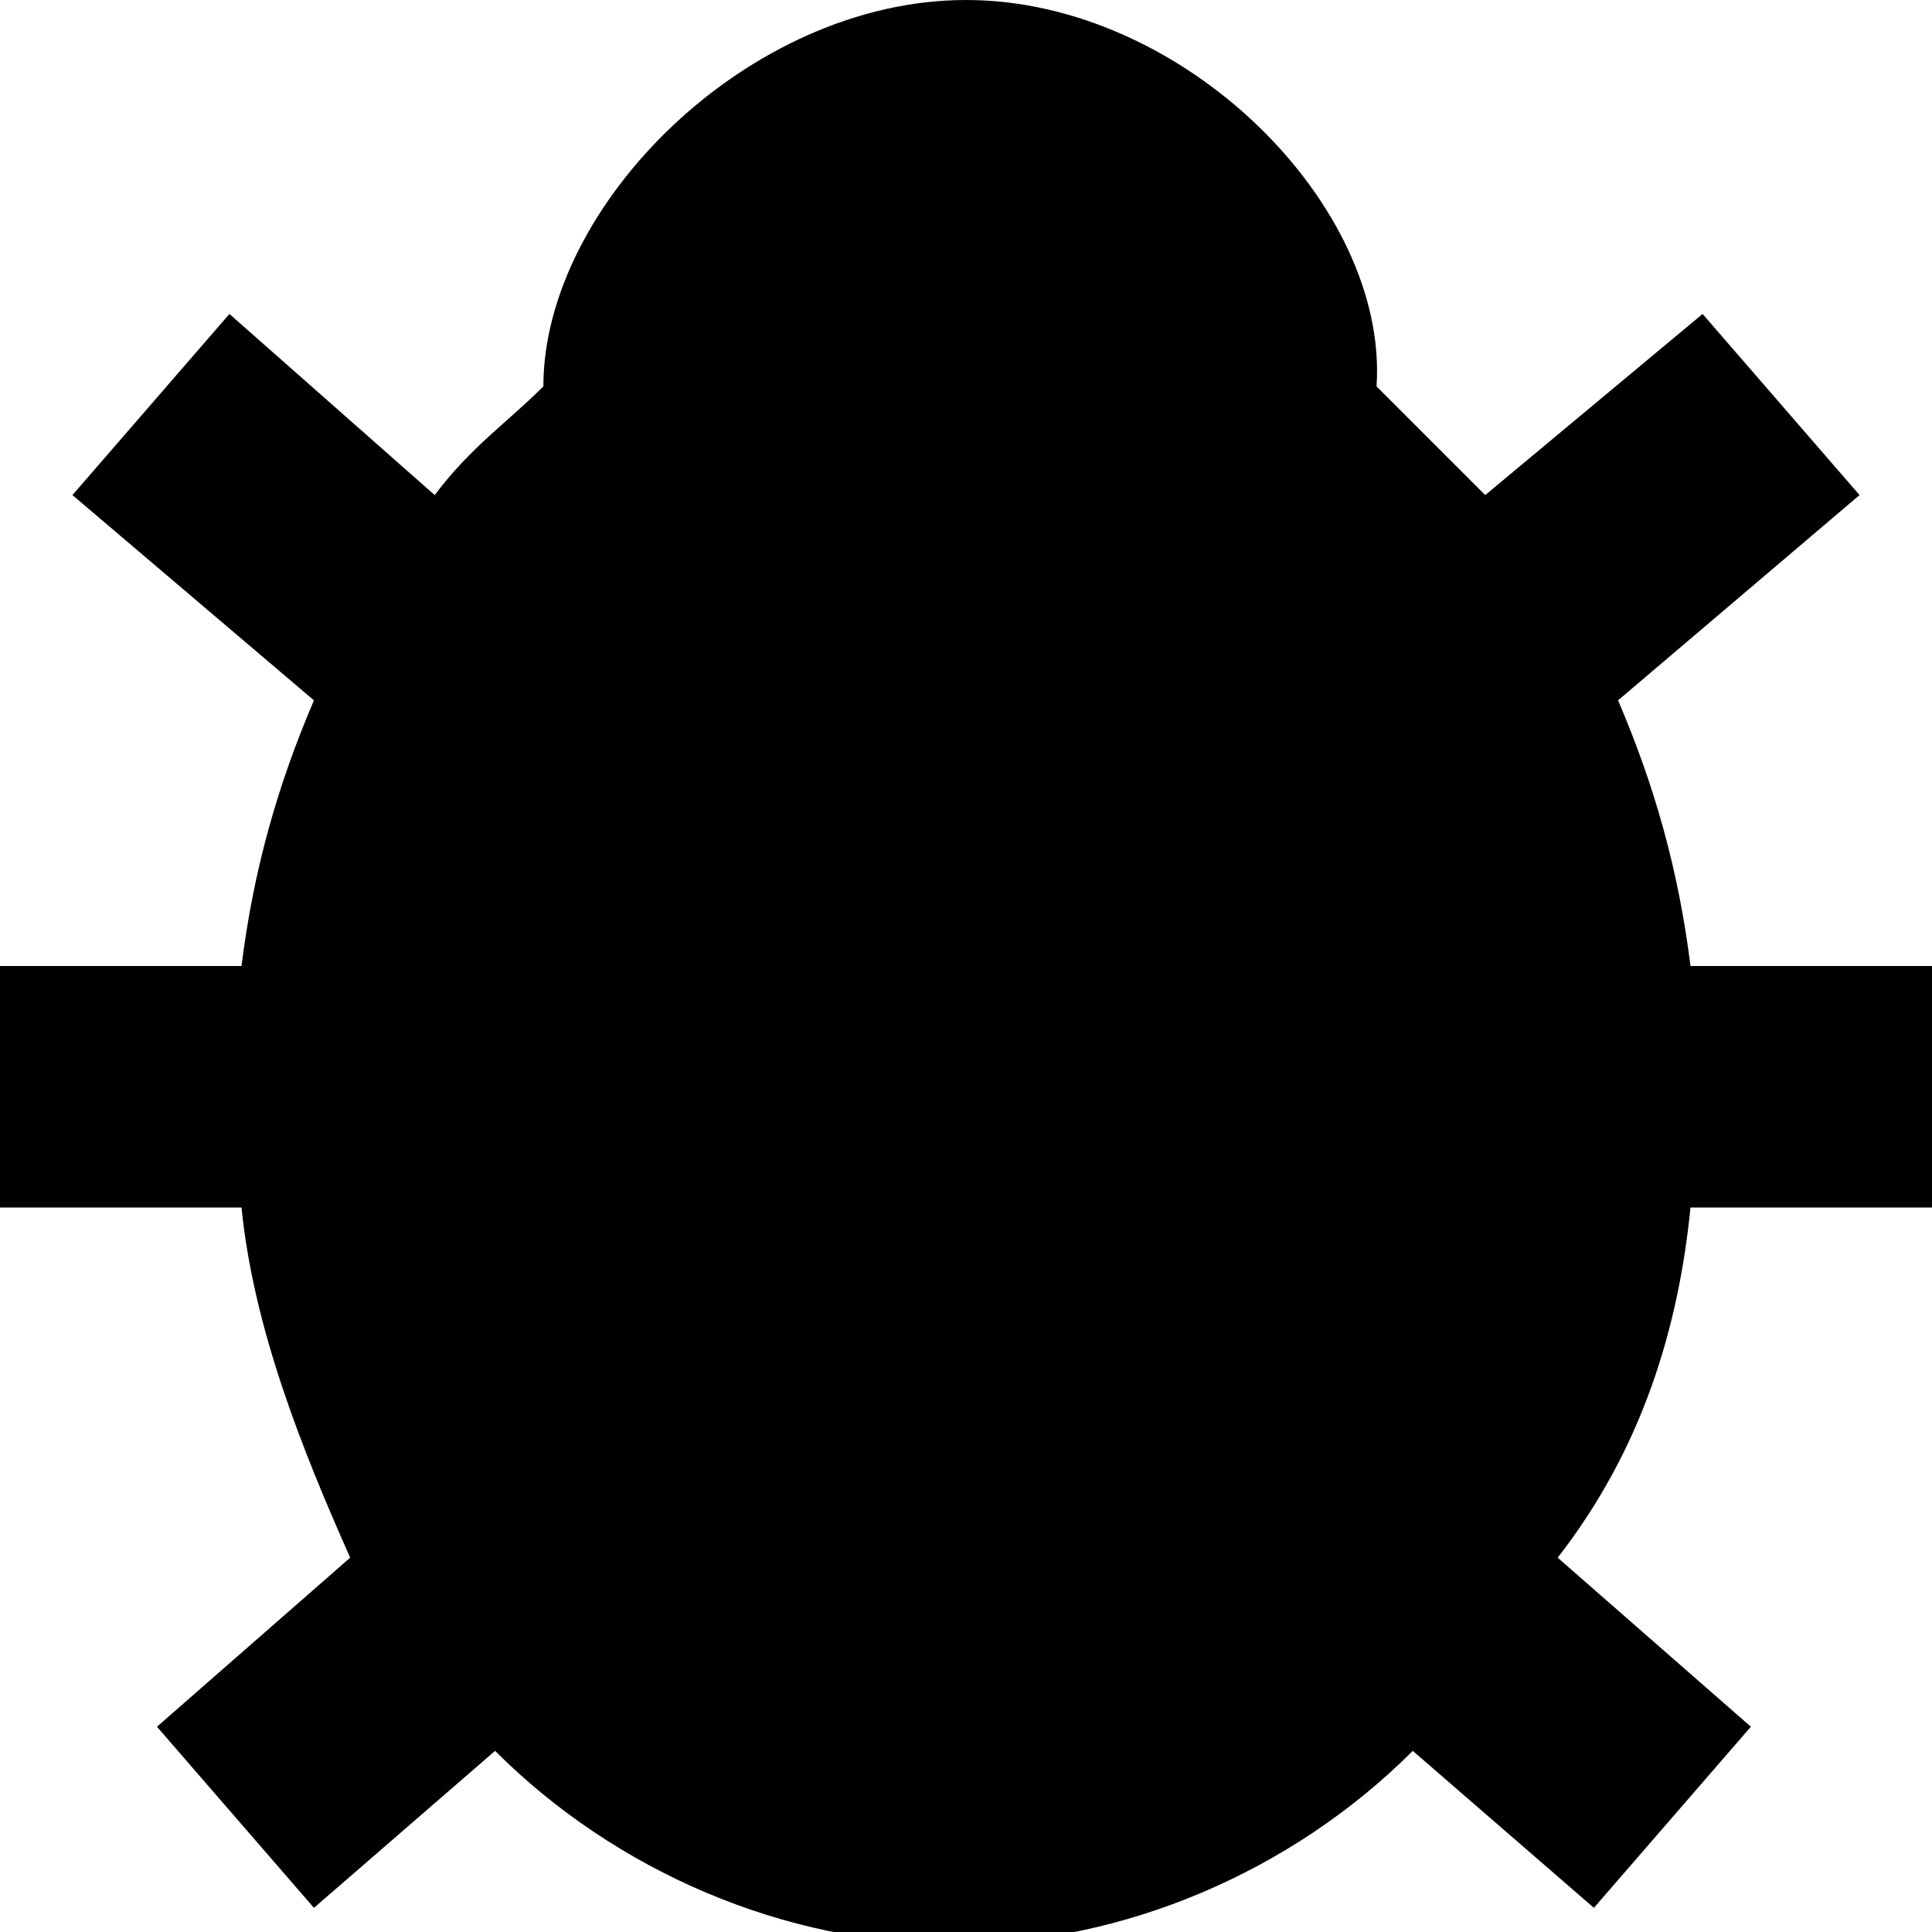 <svg viewBox="0 0 16 16" width="16" height="16" class="icon icon-bug">
  <path d="M16,10V8h-2c-0.1-0.8-0.3-1.5-0.6-2.2l2-1.7l-1.3-1.5l-1.8,1.5c-0.3-0.3-0.6-0.6-0.9-0.9C11.5,1.7,9.8,0,8,0 S4.5,1.7,4.5,3.2C4.2,3.5,3.9,3.7,3.6,4.1L1.9,2.6L0.6,4.1l2,1.7C2.3,6.5,2.1,7.2,2,8H0v2h2c0.1,1,0.5,2,0.9,2.9l-1.6,1.4l1.3,1.5 l1.5-1.3c1,1,2.4,1.6,3.8,1.6s2.8-0.6,3.8-1.6l1.5,1.3l1.3-1.5l-1.6-1.4C13.6,12,13.9,11,14,10H16z"></path>
</svg>

